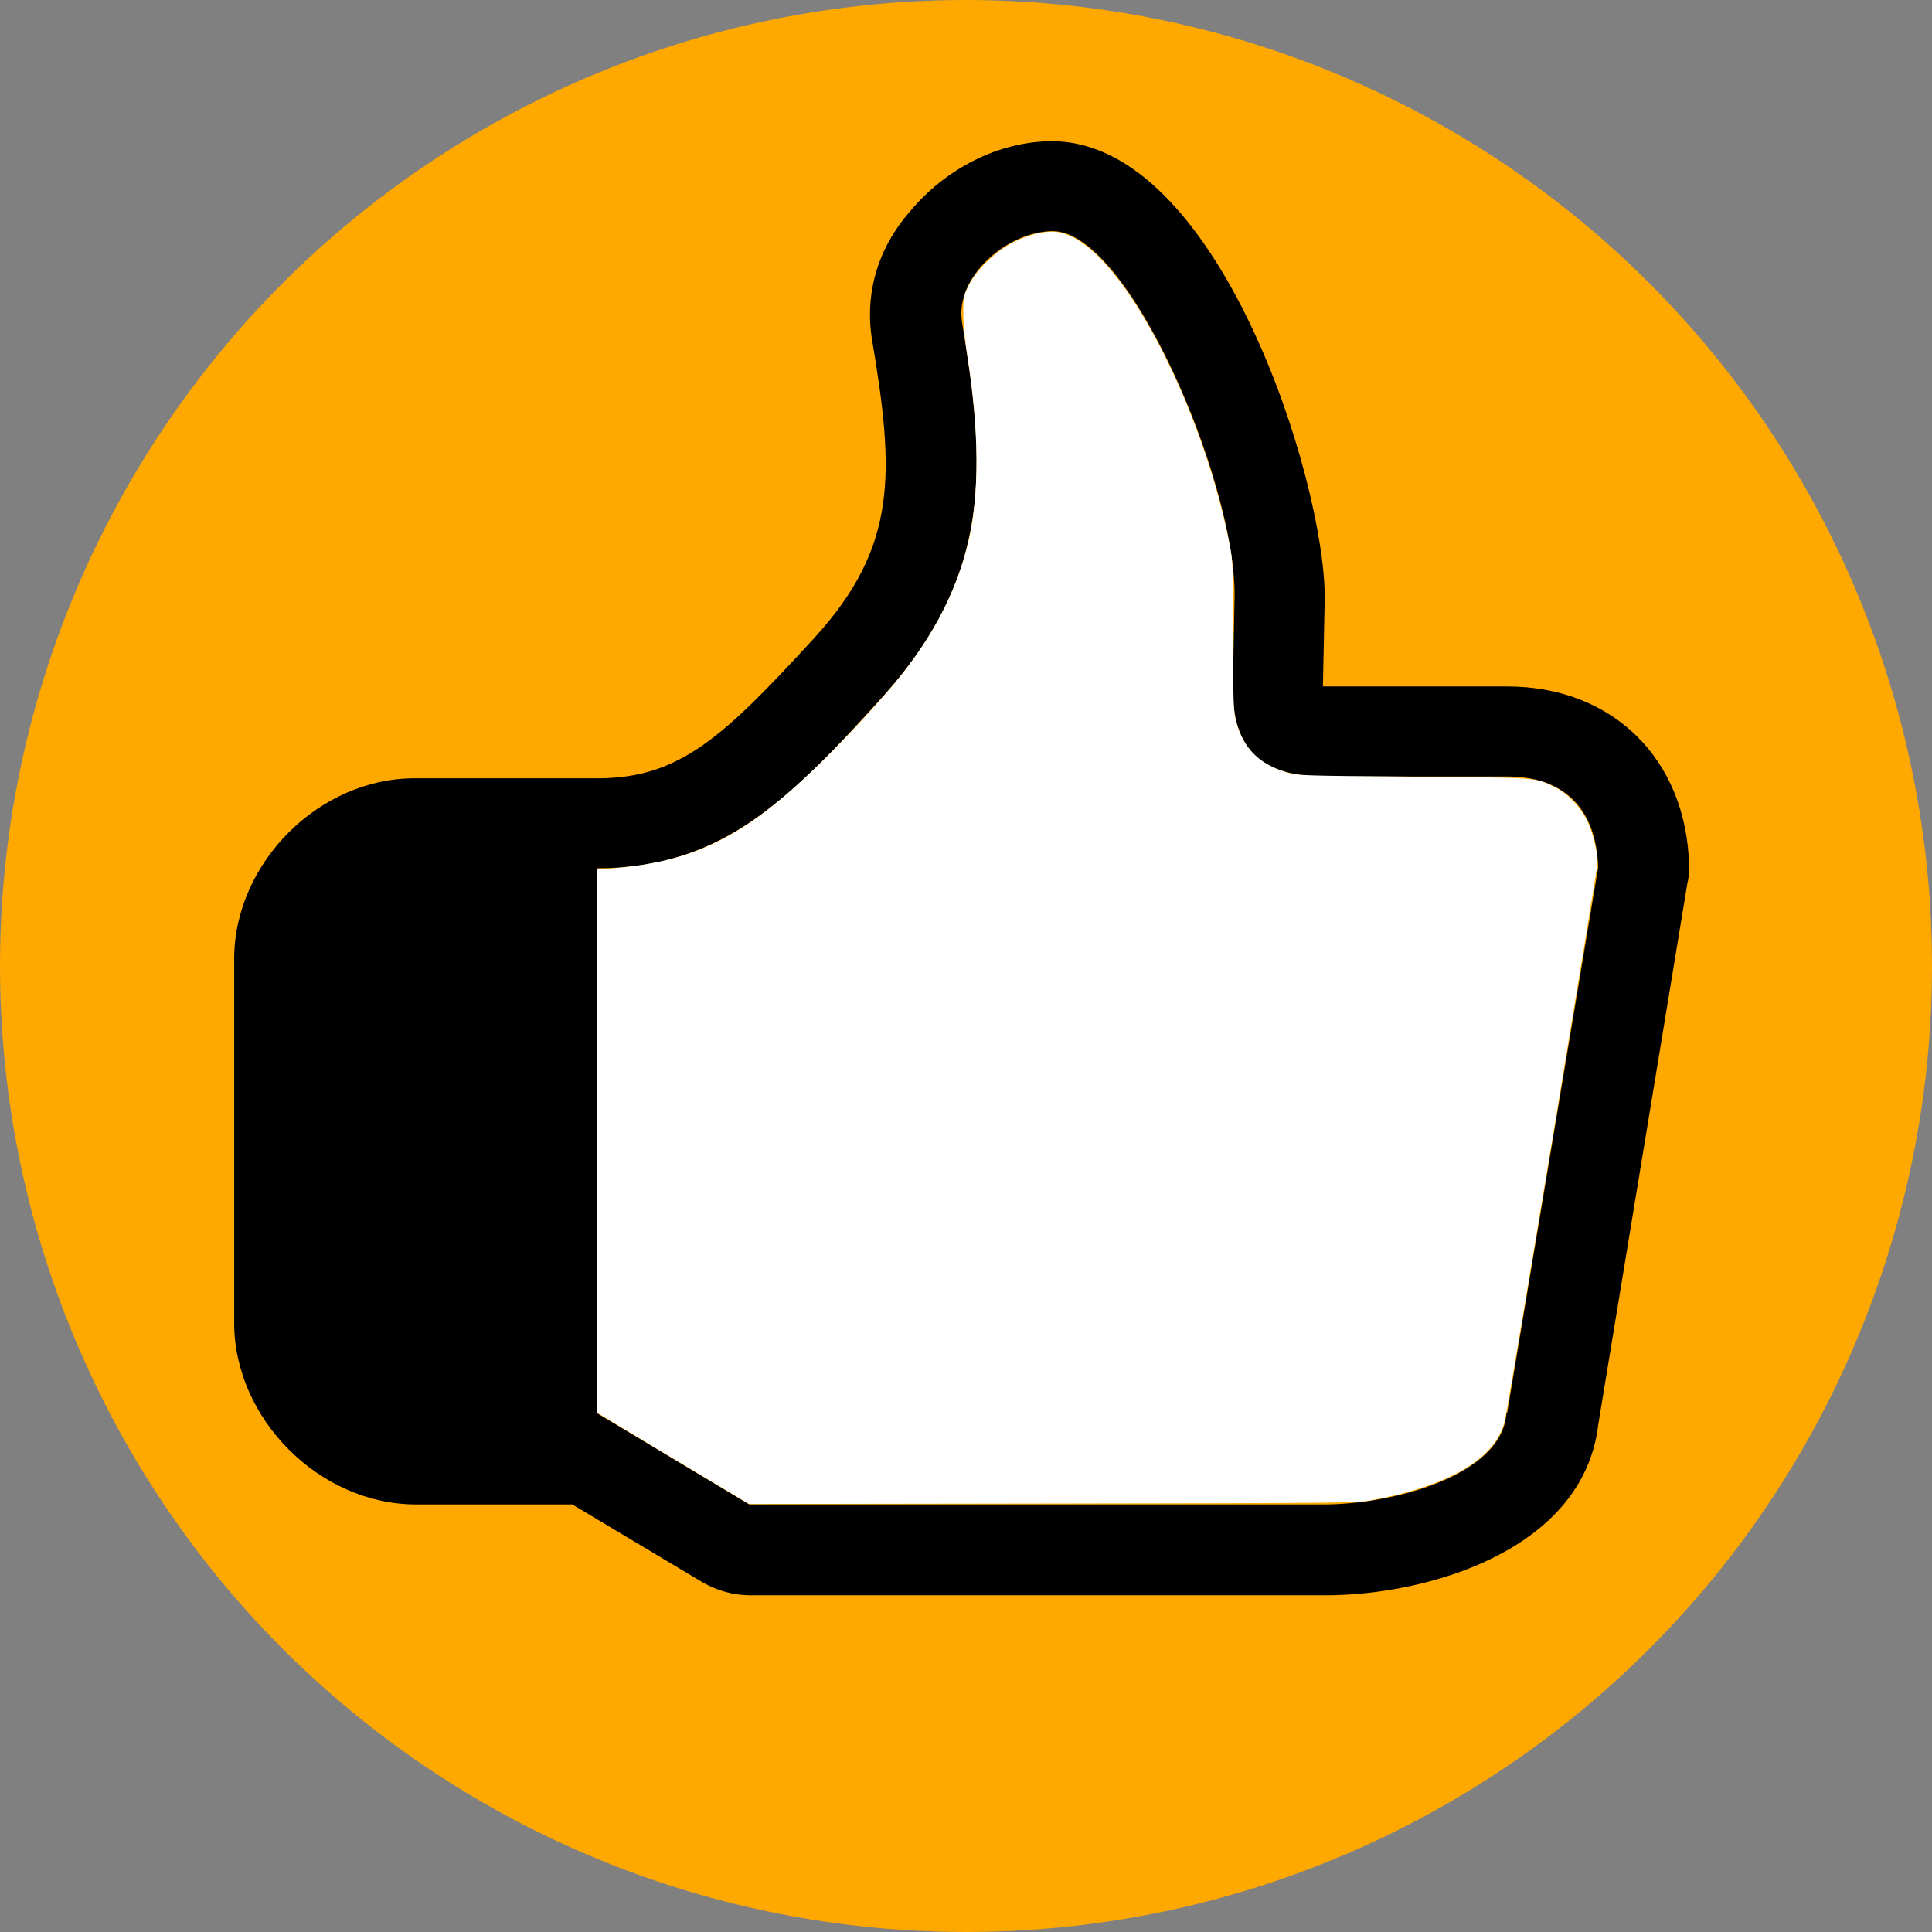 <?xml version="1.0" encoding="UTF-8" standalone="no"?>
<svg
   xmlns:dc="http://purl.org/dc/elements/1.1/"
   xmlns:cc="http://creativecommons.org/ns#"
   xmlns:rdf="http://www.w3.org/1999/02/22-rdf-syntax-ns#"
   xmlns:svg="http://www.w3.org/2000/svg"
   xmlns="http://www.w3.org/2000/svg"
   xmlns:sodipodi="http://sodipodi.sourceforge.net/DTD/sodipodi-0.dtd"
   xmlns:inkscape="http://www.inkscape.org/namespaces/inkscape"
   width="21.246"
   height="21.246"
   viewBox="0 0 21.246 21.246"
   version="1.1"
   id="svg4"
   sodipodi:docname="thumbsneutralwhite.svg"
   inkscape:version="0.92.3 (2405546, 2018-03-11)">
  <rect x="0" y="0" width="21.246" height="21.246" fill="#808080" stroke="none"/>
  <defs
     id="defs8" />
  <sodipodi:namedview
     pagecolor="#ffffff"
     bordercolor="#666666"
     borderopacity="1"
     objecttolerance="10"
     gridtolerance="10"
     guidetolerance="10"
     inkscape:pageopacity="0"
     inkscape:pageshadow="2"
     inkscape:window-width="1920"
     inkscape:window-height="1016"
     id="namedview6"
     showgrid="false"
     inkscape:zoom="10.429825"
     inkscape:cx="-15.392399"
     inkscape:cy="4.4012005"
     inkscape:window-x="0"
     inkscape:window-y="27"
     inkscape:window-maximized="1"
     inkscape:current-layer="svg4"
     fit-margin-top="0"
     fit-margin-left="0"
     fit-margin-right="0"
     fit-margin-bottom="0" />
  <circle
     style="opacity:1;fill:#ffa800;fill-opacity:1;stroke:none;stroke-width:1.425;stroke-linejoin:round;stroke-miterlimit:4;stroke-dasharray:none;stroke-dashoffset:0;stroke-opacity:1"
     id="path816"
     cx="10.623"
     cy="10.623"
     r="10.623" />
  <g
     id="g820"
     transform="translate(2.575,1.553)">
    <path
       style="fill:#000000;fill-opacity:1;fill-rule:evenodd"
       id="path2"
       d="m 13.991,13.991 c -0.05,0.69 -1.269,1 -1.998,1 H 5.665 l -1.669,-1 V 7.995 c 1.36,0 2.11,-0.75 3.129,-1.879 1.229,-1.359 1.139,-2.558 0.879,-4.127 -0.08,-0.5 0.5,-1 1,-1 0.829,0 1.998,2.729 1.998,3.998 l -0.02,1.03 c 0,0.689 0.33,0.969 1.02,0.969 H 14 c 0.63,0 0.98,0.36 1,0.999 l -1,5.996 -0.01,0.01 z m 0,-7.995 h -2.018 l 0.02,-0.98 C 11.992,3.719 10.822,0 8.993,0 8.413,0 7.824,0.3 7.434,0.77 c -0.36,0.41 -0.5,0.909 -0.42,1.409 0.25,1.479 0.28,2.278 -0.629,3.278 -1,1.089 -1.48,1.549 -2.389,1.549 H 2 C 0.939,6.996 0,7.935 0,8.994 v 3.998 c 0,1.06 0.94,1.999 1.999,1.999 h 1.719 l 1.439,0.86 c 0.16,0.089 0.33,0.139 0.52,0.139 h 6.325 c 1.13,0 2.839,-0.5 2.999,-1.879 L 15.98,8.165 C 16,8.085 16,8.025 16,7.965 15.97,6.795 15.16,5.996 14.001,5.996 Z"
       inkscape:connector-curvature="0" />
    <path
       inkscape:connector-curvature="0"
       id="path821"
       d="M 4.827,14.486 3.993,13.984 V 10.996 8.009 L 4.124,7.999 C 4.771,7.95 5.205,7.807 5.677,7.49 6.073,7.222 6.588,6.733 7.178,6.06 7.643,5.53 7.94,4.979 8.076,4.396 8.196,3.882 8.192,3.176 8.064,2.37 8.035,2.186 8.018,2.015 8.018,1.896 8.018,1.718 8.021,1.703 8.075,1.591 8.159,1.418 8.375,1.208 8.569,1.111 8.758,1.016 8.954,0.975 9.083,1.004 c 0.348,0.078 0.771,0.584 1.172,1.4 0.314,0.64 0.559,1.358 0.691,2.025 0.037,0.186 0.039,0.232 0.039,1.008 7.34e-4,0.713 0.004,0.828 0.03,0.93 0.076,0.301 0.249,0.48 0.554,0.572 0.125,0.038 0.144,0.038 1.398,0.049 1.394,0.012 1.336,0.007 1.56,0.117 0.139,0.069 0.28,0.218 0.356,0.378 0.061,0.128 0.11,0.335 0.109,0.459 -2.85e-4,0.06 -0.968,5.889 -1.016,6.116 -0.087,0.414 -0.589,0.72 -1.45,0.883 -0.184,0.035 -0.229,0.035 -3.525,0.04 l -3.339,0.005 z"
       style="opacity:1;fill:#ffffff;fill-opacity:1;stroke:none;stroke-width:0.192;stroke-linejoin:round;stroke-miterlimit:4;stroke-dasharray:none;stroke-dashoffset:0;stroke-opacity:1" />
  </g>
</svg>
